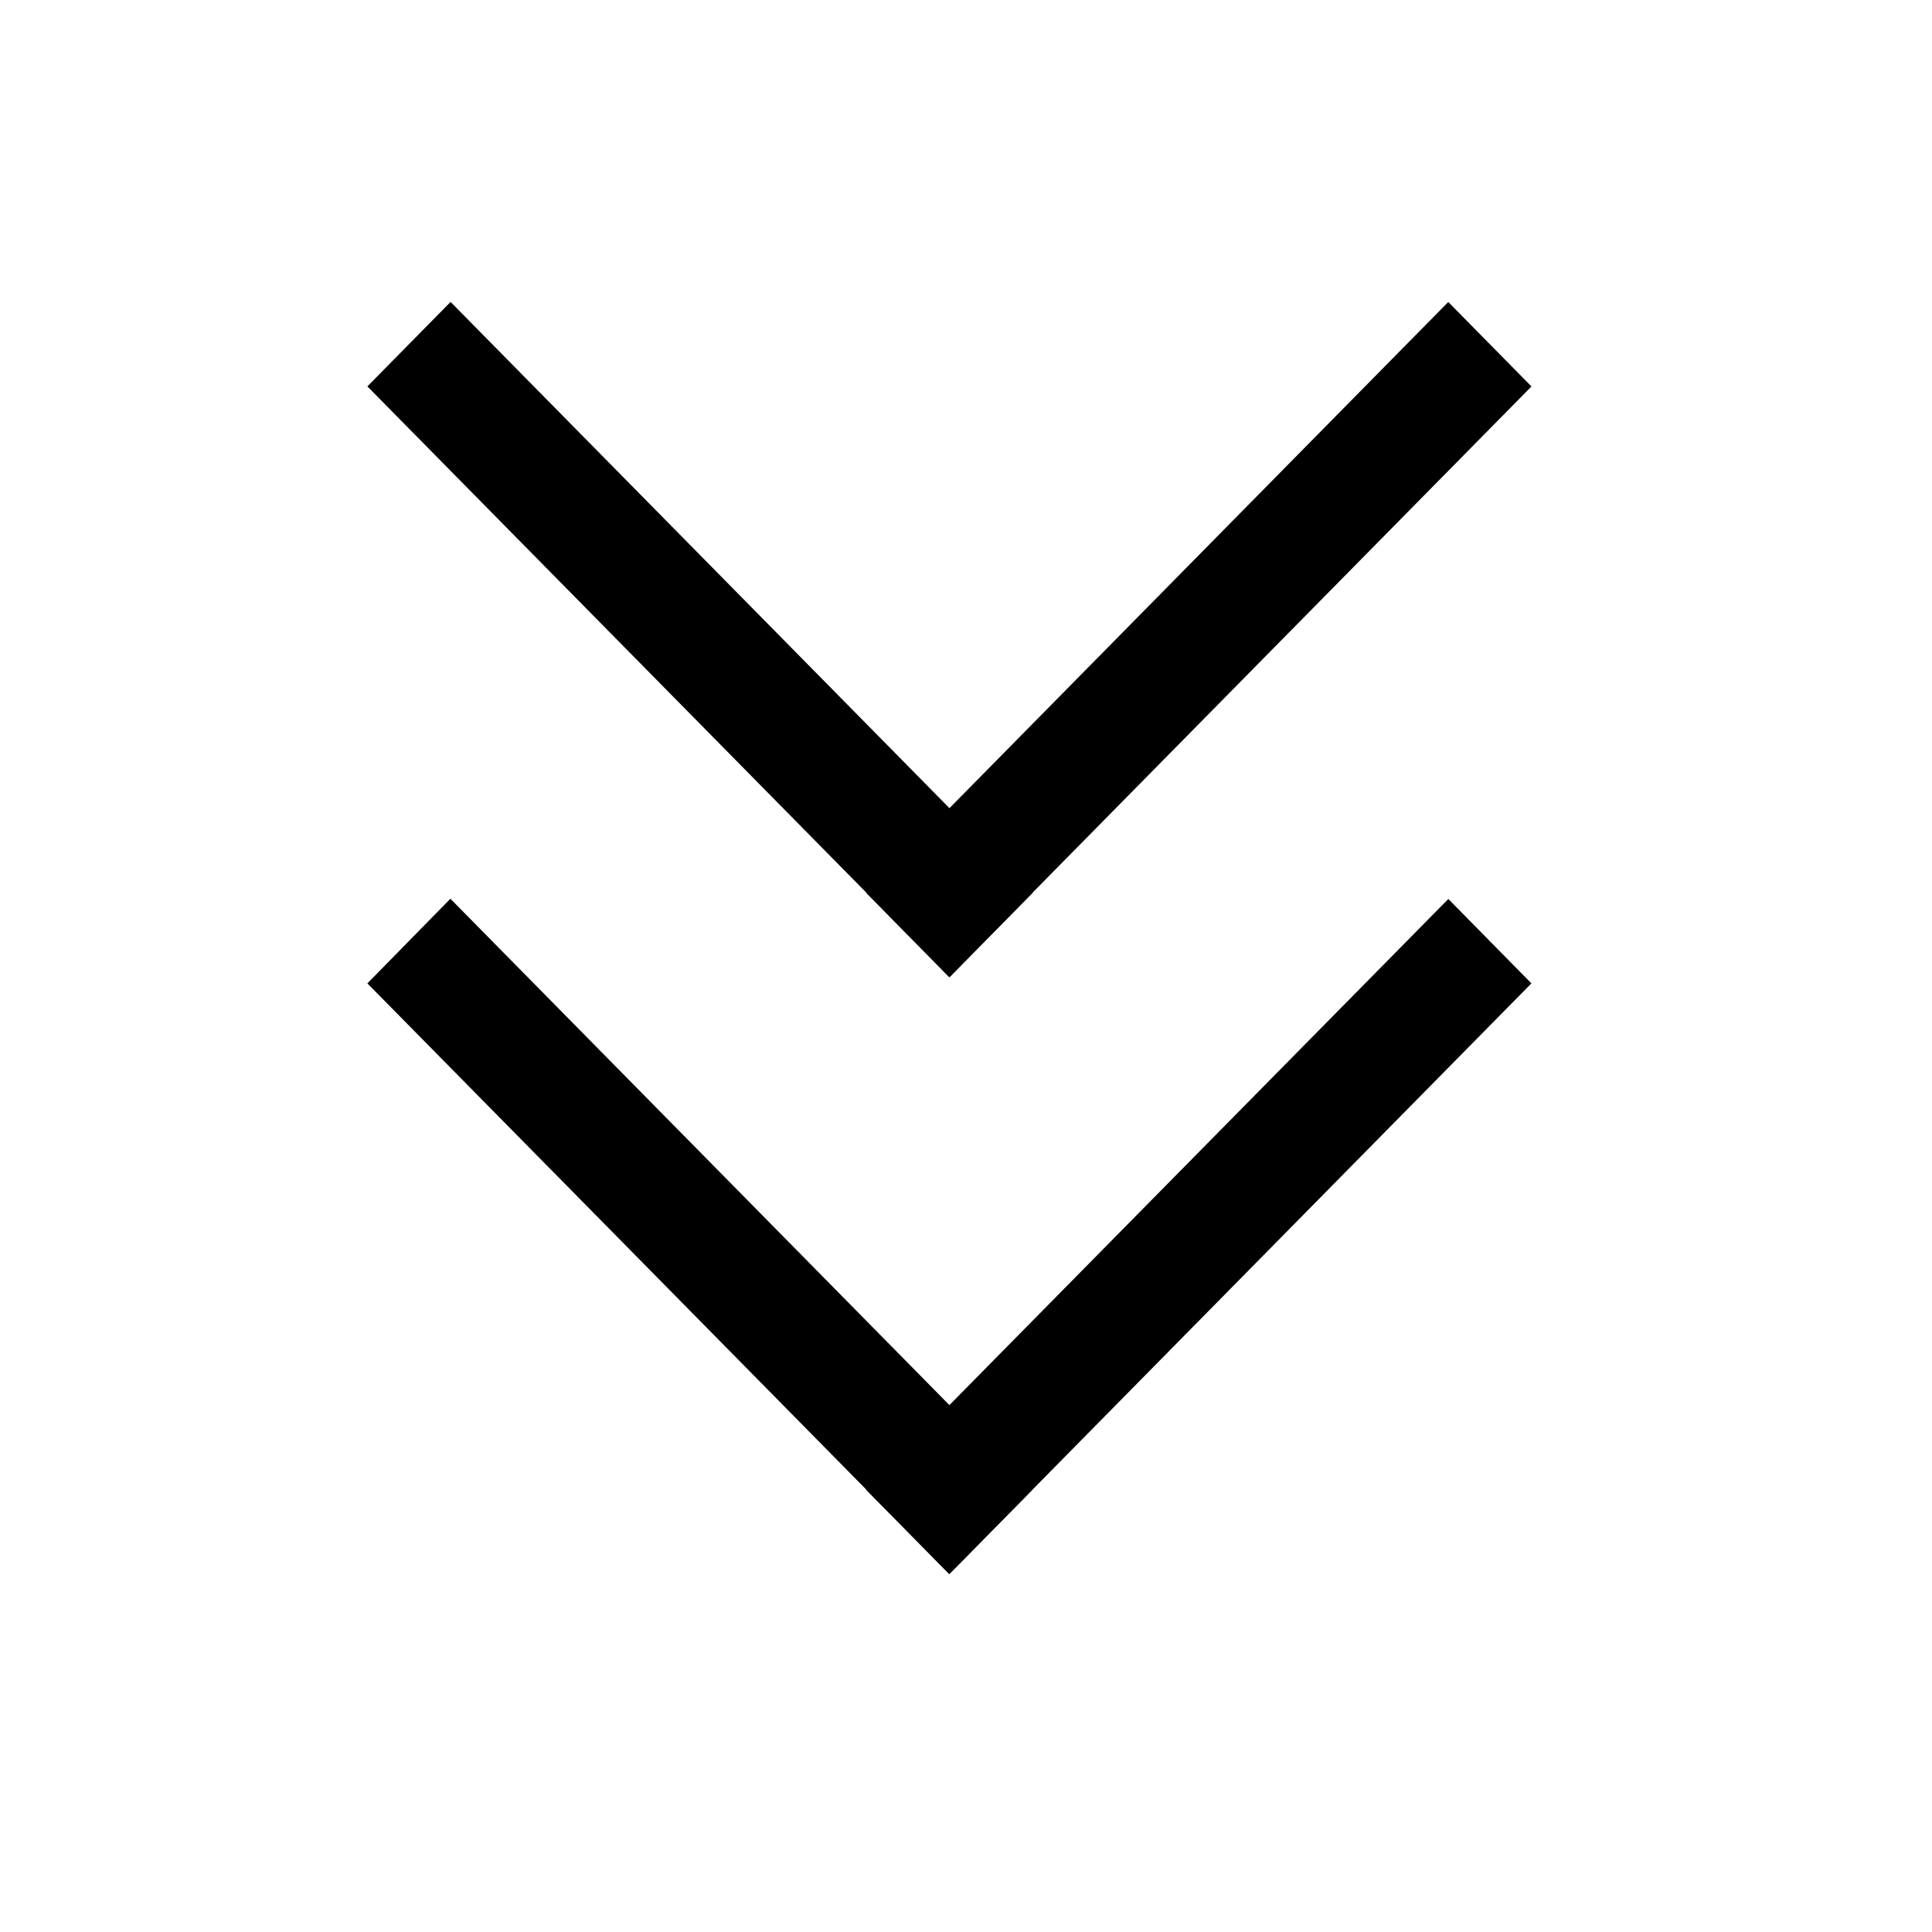 <svg viewBox="0 0 1024 1024" version="1.1" xmlns="http://www.w3.org/2000/svg">
  <path
    d="M194.72 204.8l44.096-44.768 308.576 313.12-44.064 44.768zM194.72 521.216l44-44.864 308.576 313.12-44.064 44.768z"
    fill="currentColor"></path>
  <path
    d="M767.616 160.064l44.096 44.768-308.608 313.12-44.064-44.768zM767.648 476.48l44.032 44.736-308.576 313.12-44.096-44.768z"
    fill="currentColor"></path>
</svg>